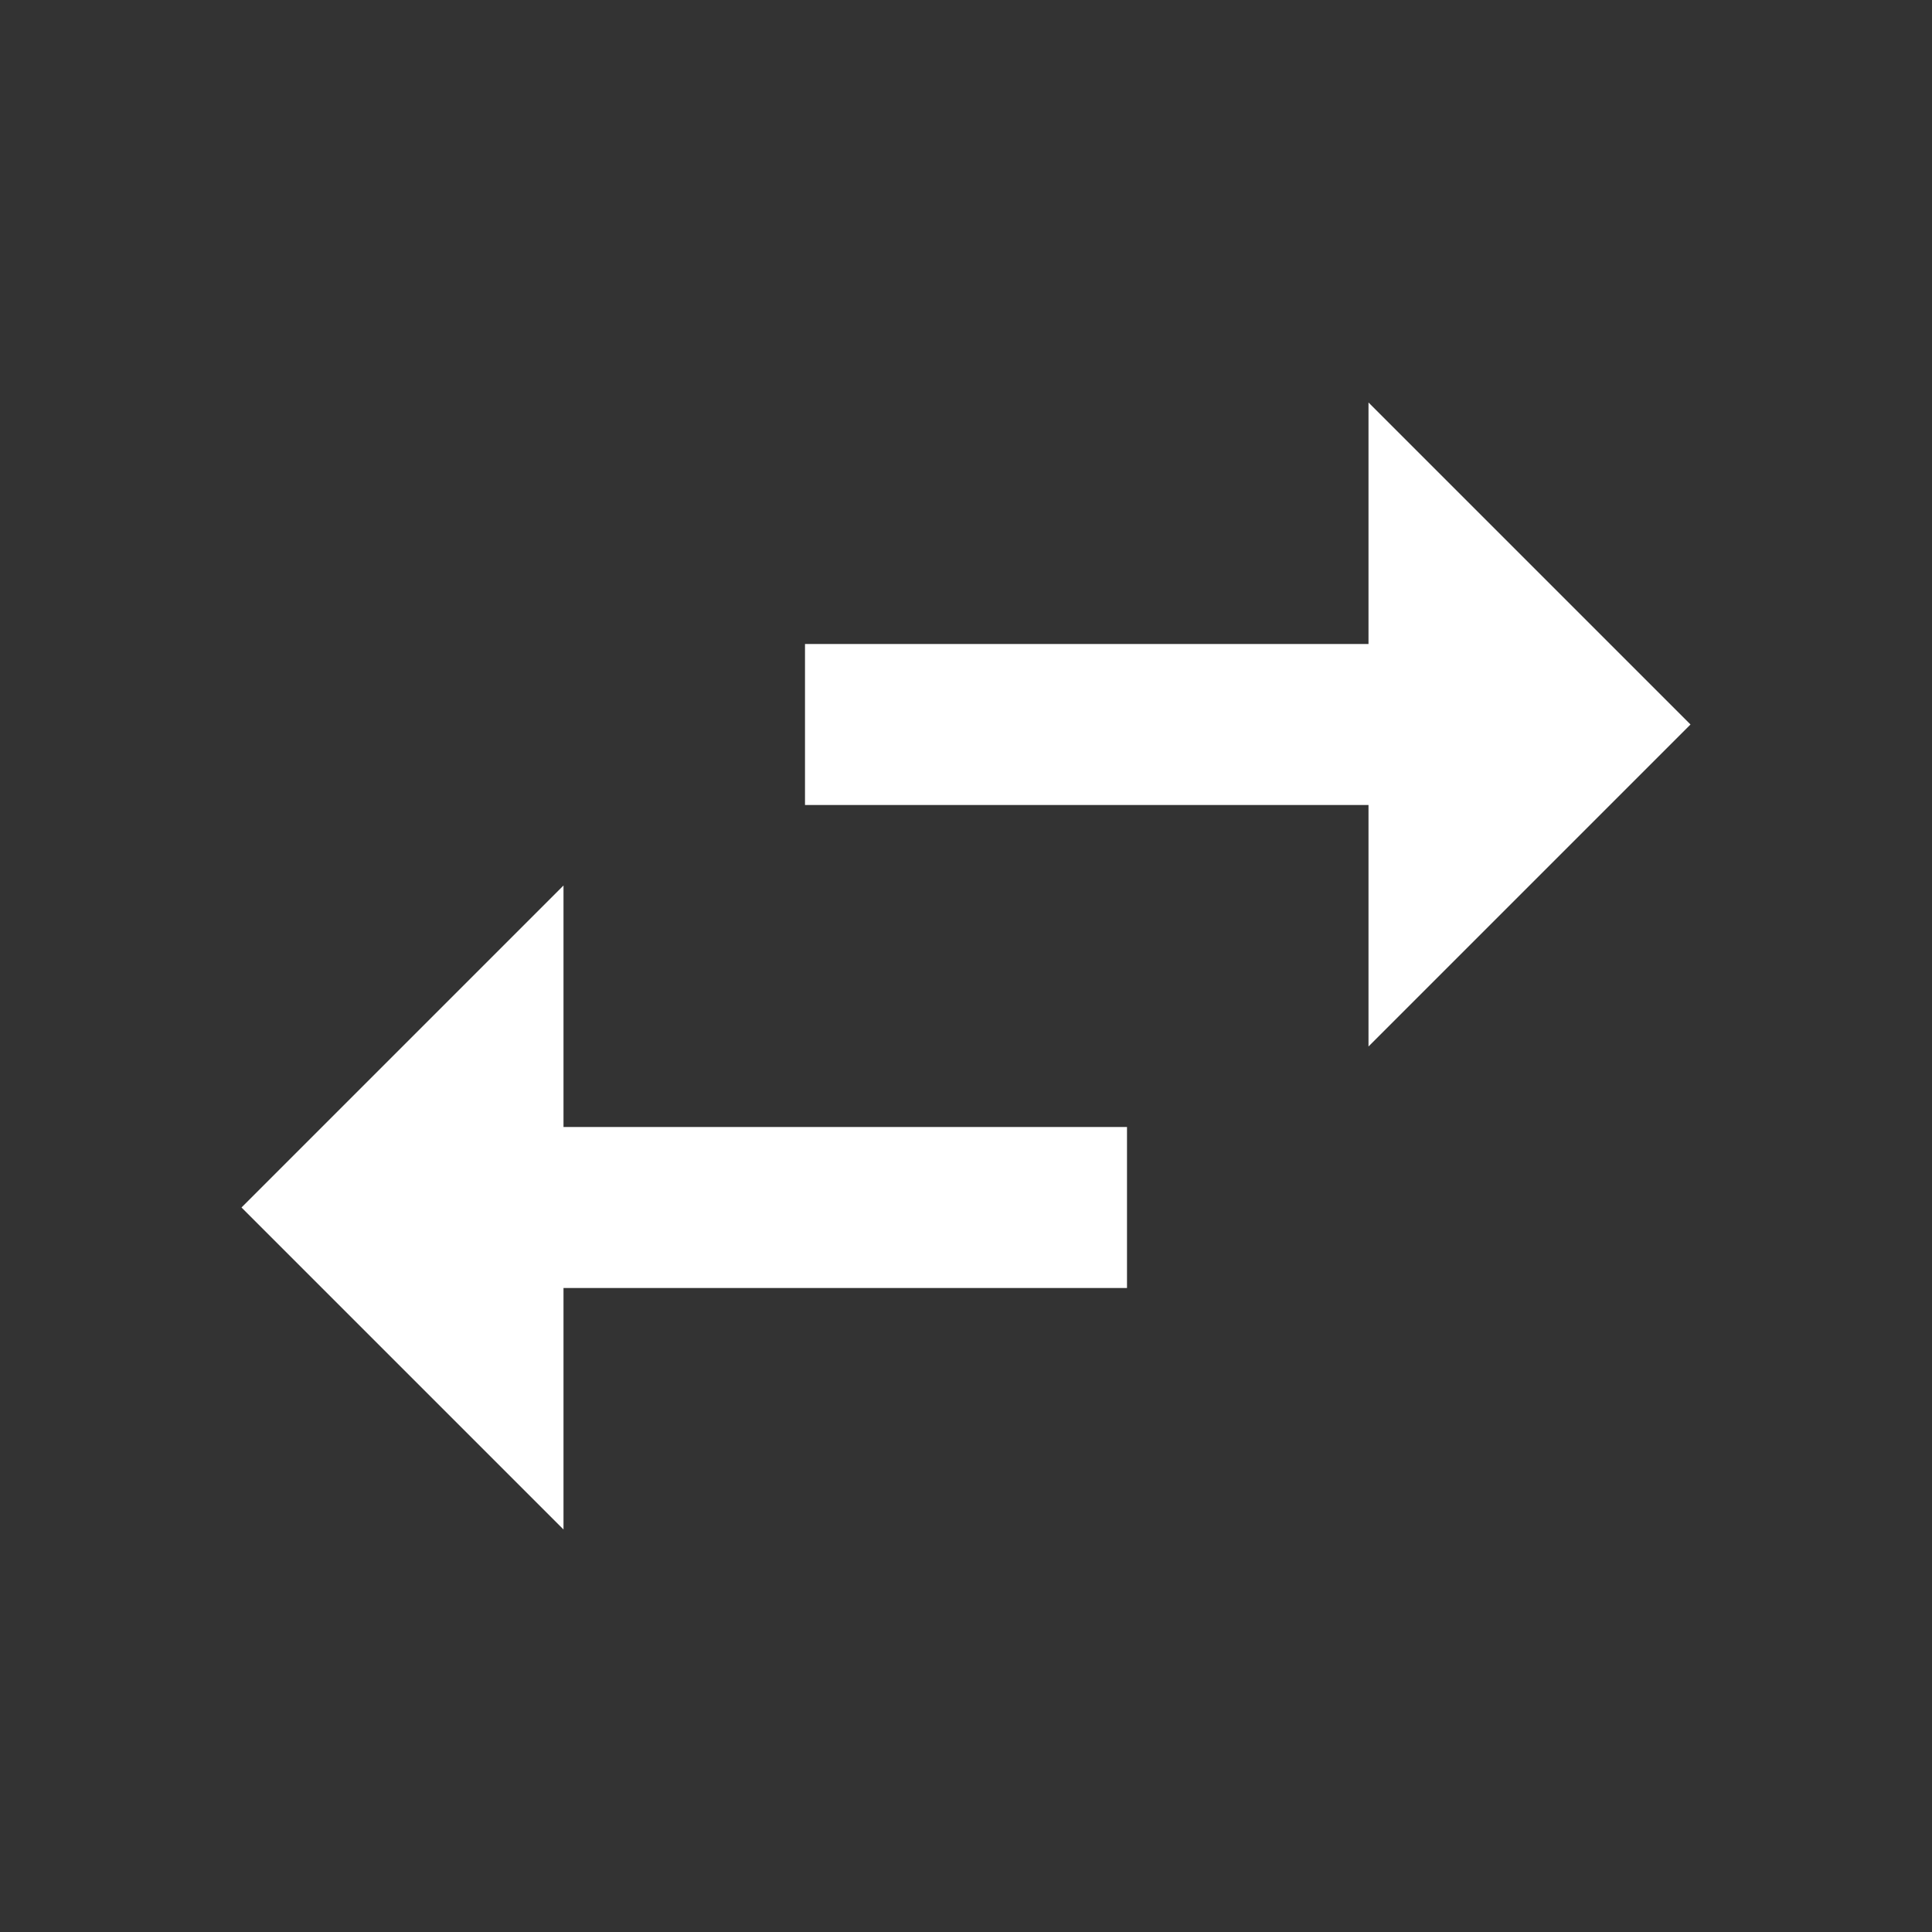 <svg width="24" height="24" viewBox="0 0 24 24" fill="none" xmlns="http://www.w3.org/2000/svg">
<rect x="0" y="0" width="24" height="24" fill="#333333" stroke="none"/>
<path d="M21 9L17 5V8H10V10H17V13M7 11L3 15L7 19V16H14V14H7V11Z" fill="white"/>
</svg>
